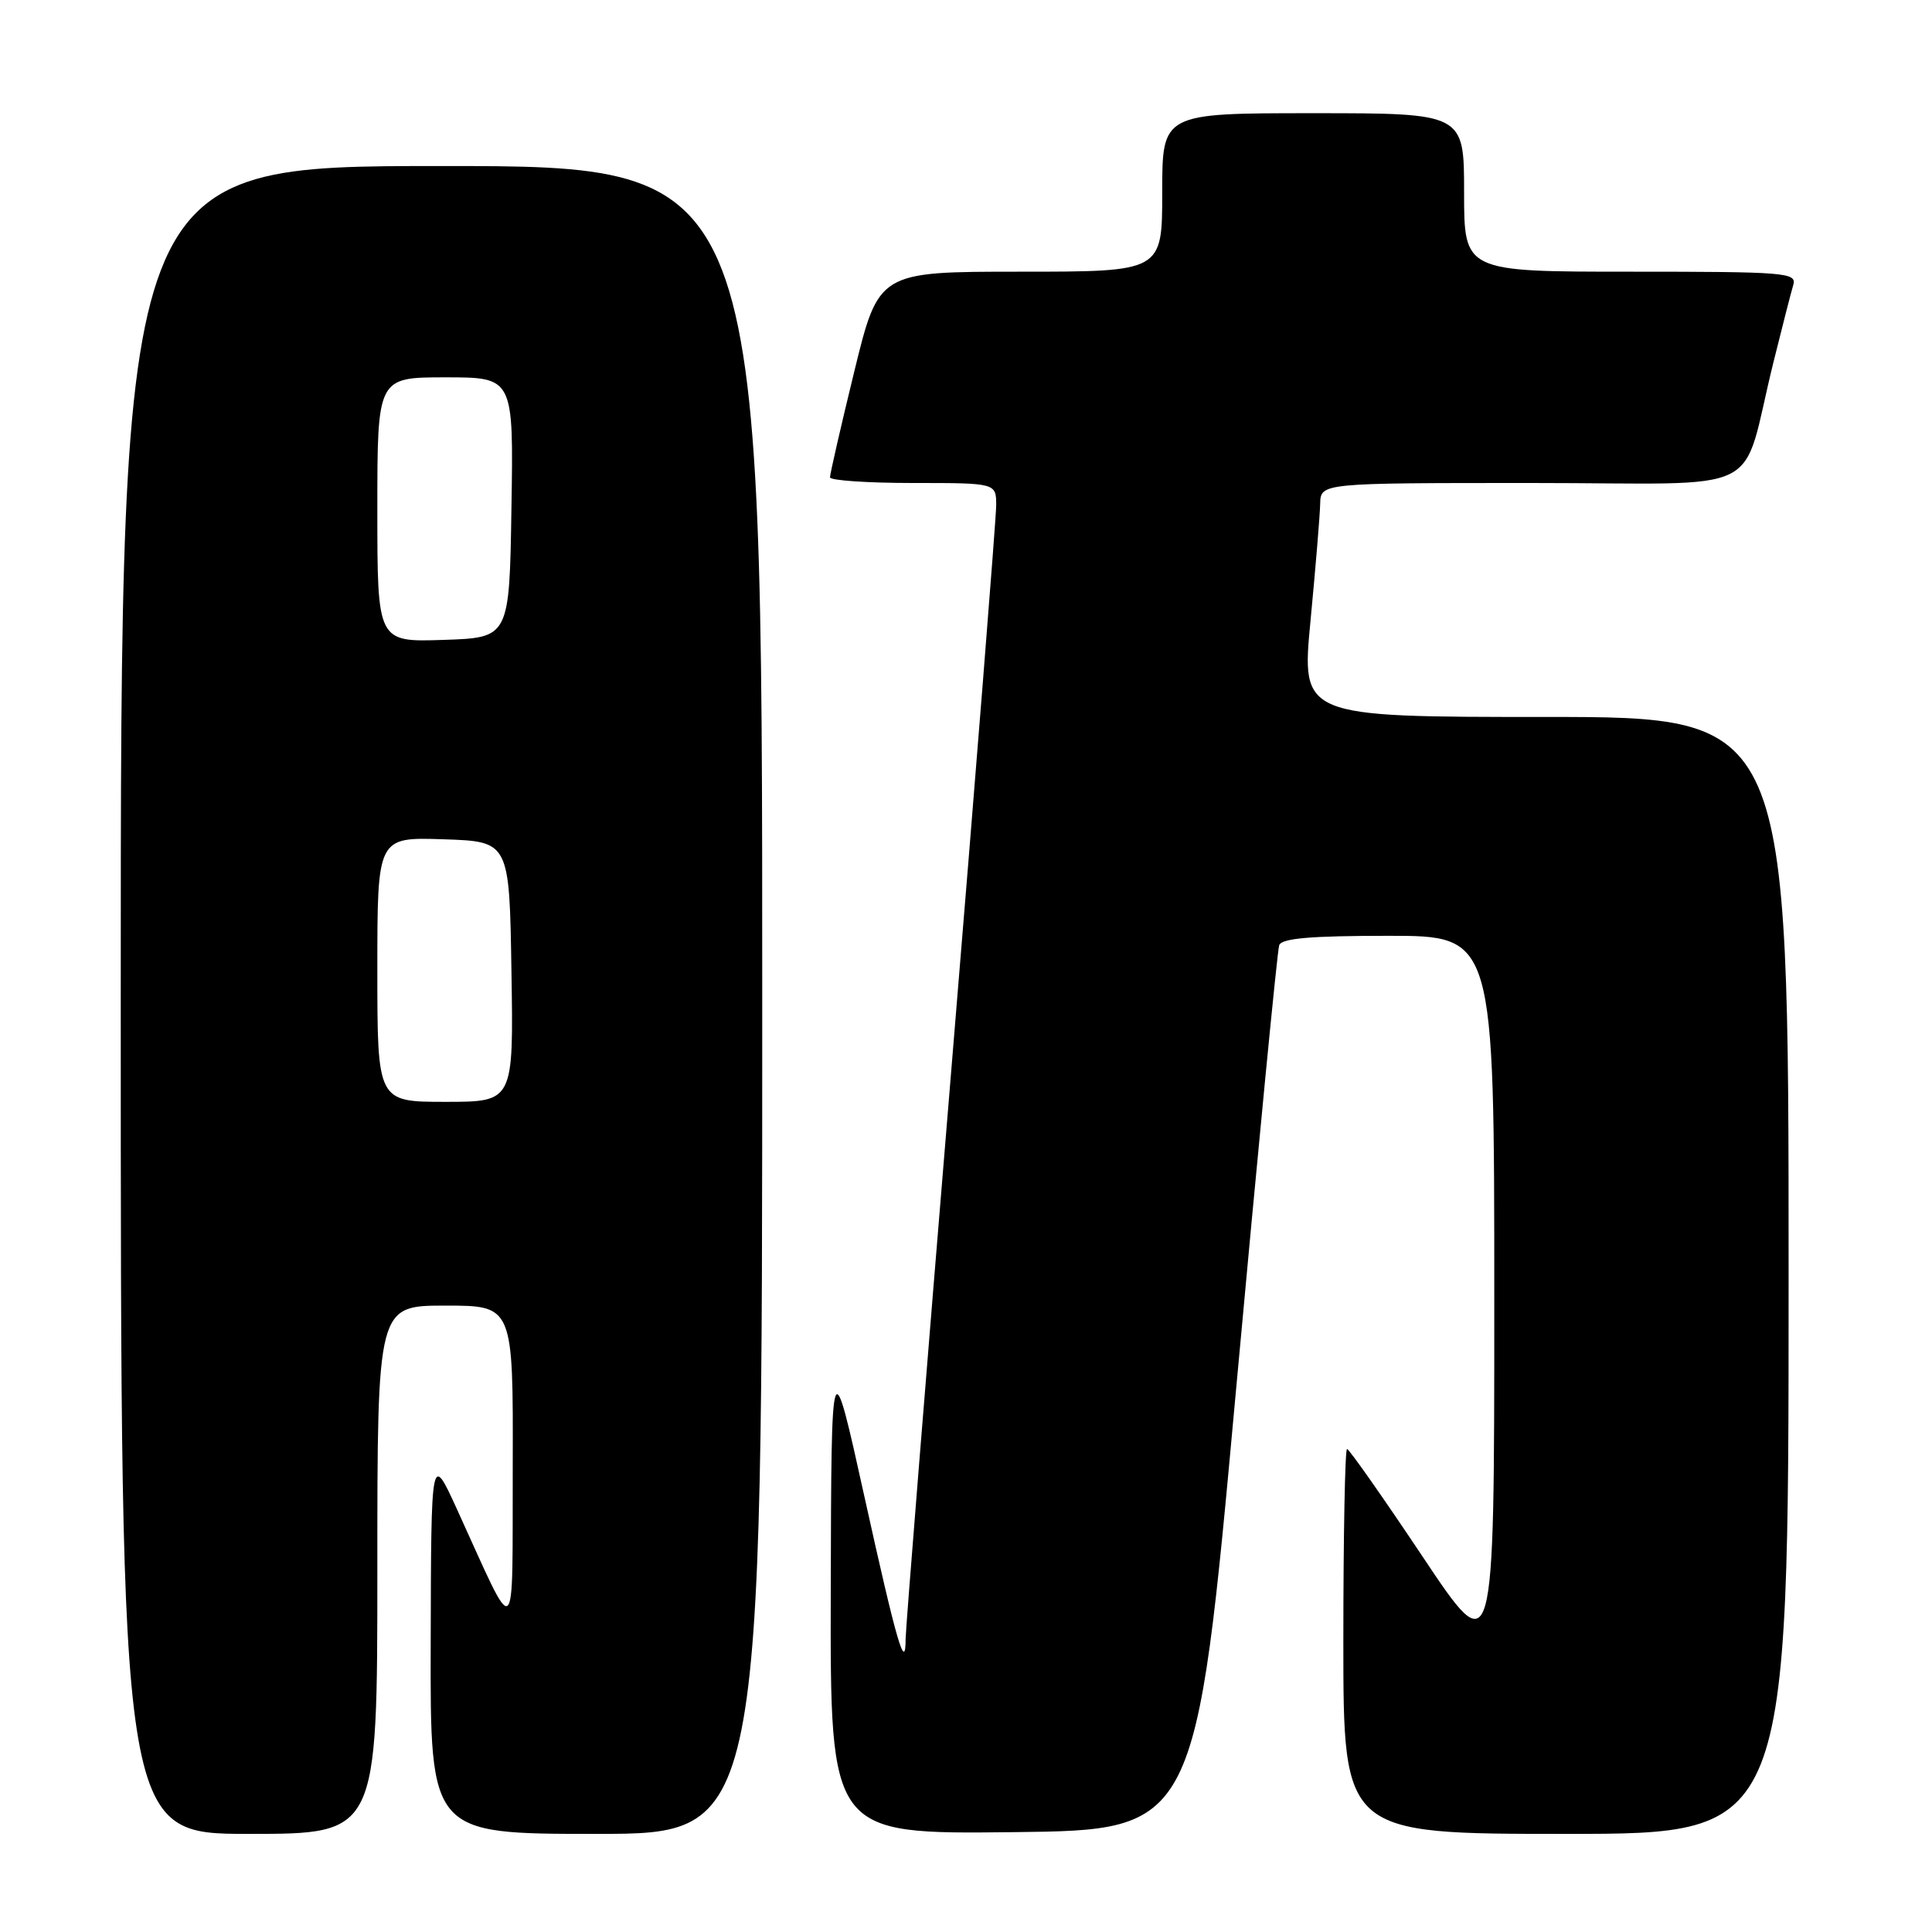 <?xml version="1.0" encoding="UTF-8" standalone="no"?>
<!DOCTYPE svg PUBLIC "-//W3C//DTD SVG 1.1//EN" "http://www.w3.org/Graphics/SVG/1.1/DTD/svg11.dtd" >
<svg xmlns="http://www.w3.org/2000/svg" xmlns:xlink="http://www.w3.org/1999/xlink" version="1.1" viewBox="0 0 256 256">
 <g >
 <path fill="currentColor"
d=" M 50.00 208.00 C 50.00 173.00 50.00 173.00 59.00 173.00 C 68.00 173.00 68.00 173.00 67.94 194.25 C 67.87 218.27 68.63 217.68 60.56 200.00 C 57.13 192.50 57.13 192.50 57.07 217.75 C 57.00 243.00 57.00 243.00 79.00 243.00 C 101.00 243.00 101.00 243.00 101.00 132.50 C 101.00 22.00 101.00 22.00 58.50 22.00 C 16.00 22.00 16.00 22.00 16.00 132.50 C 16.00 243.00 16.00 243.00 33.00 243.00 C 50.00 243.00 50.00 243.00 50.00 208.00 Z  M 163.75 184.50 C 166.67 152.60 169.25 125.94 169.50 125.25 C 169.82 124.33 173.65 124.00 183.97 124.00 C 198.00 124.00 198.00 124.00 198.00 172.24 C 198.00 220.49 198.00 220.49 188.49 206.24 C 183.26 198.41 178.76 192.00 178.49 192.00 C 178.22 192.00 178.00 203.47 178.00 217.50 C 178.00 243.00 178.00 243.00 207.50 243.00 C 237.00 243.00 237.00 243.00 237.00 169.00 C 237.00 95.00 237.00 95.00 204.71 95.00 C 172.43 95.00 172.43 95.00 173.65 82.25 C 174.32 75.24 174.90 68.26 174.93 66.75 C 175.00 64.00 175.00 64.00 202.96 64.00 C 234.76 64.00 230.50 66.13 234.99 48.00 C 236.15 43.33 237.33 38.71 237.62 37.75 C 238.10 36.12 236.61 36.00 216.07 36.00 C 194.00 36.00 194.00 36.00 194.00 25.50 C 194.00 15.00 194.00 15.00 174.00 15.00 C 154.00 15.00 154.00 15.00 154.00 25.50 C 154.00 36.00 154.00 36.00 135.21 36.00 C 116.43 36.00 116.43 36.00 113.19 49.25 C 111.41 56.54 109.97 62.84 109.98 63.25 C 109.99 63.66 114.95 64.00 121.00 64.00 C 132.00 64.00 132.00 64.00 132.00 66.96 C 132.00 68.58 129.30 102.54 126.00 142.42 C 122.70 182.29 120.00 215.91 120.00 217.13 C 120.00 221.73 118.82 217.68 114.56 198.40 C 110.16 178.50 110.16 178.50 110.08 210.77 C 110.00 243.04 110.00 243.04 134.23 242.77 C 158.46 242.50 158.46 242.50 163.75 184.50 Z  M 50.00 128.46 C 50.00 110.92 50.00 110.92 58.75 111.21 C 67.50 111.50 67.50 111.50 67.77 128.75 C 68.05 146.00 68.05 146.00 59.02 146.00 C 50.00 146.00 50.00 146.00 50.00 128.46 Z  M 50.00 67.54 C 50.00 50.00 50.00 50.00 59.02 50.00 C 68.05 50.00 68.05 50.00 67.77 67.25 C 67.50 84.50 67.50 84.50 58.75 84.79 C 50.00 85.08 50.00 85.08 50.00 67.54 Z "/>
</g>
</svg>